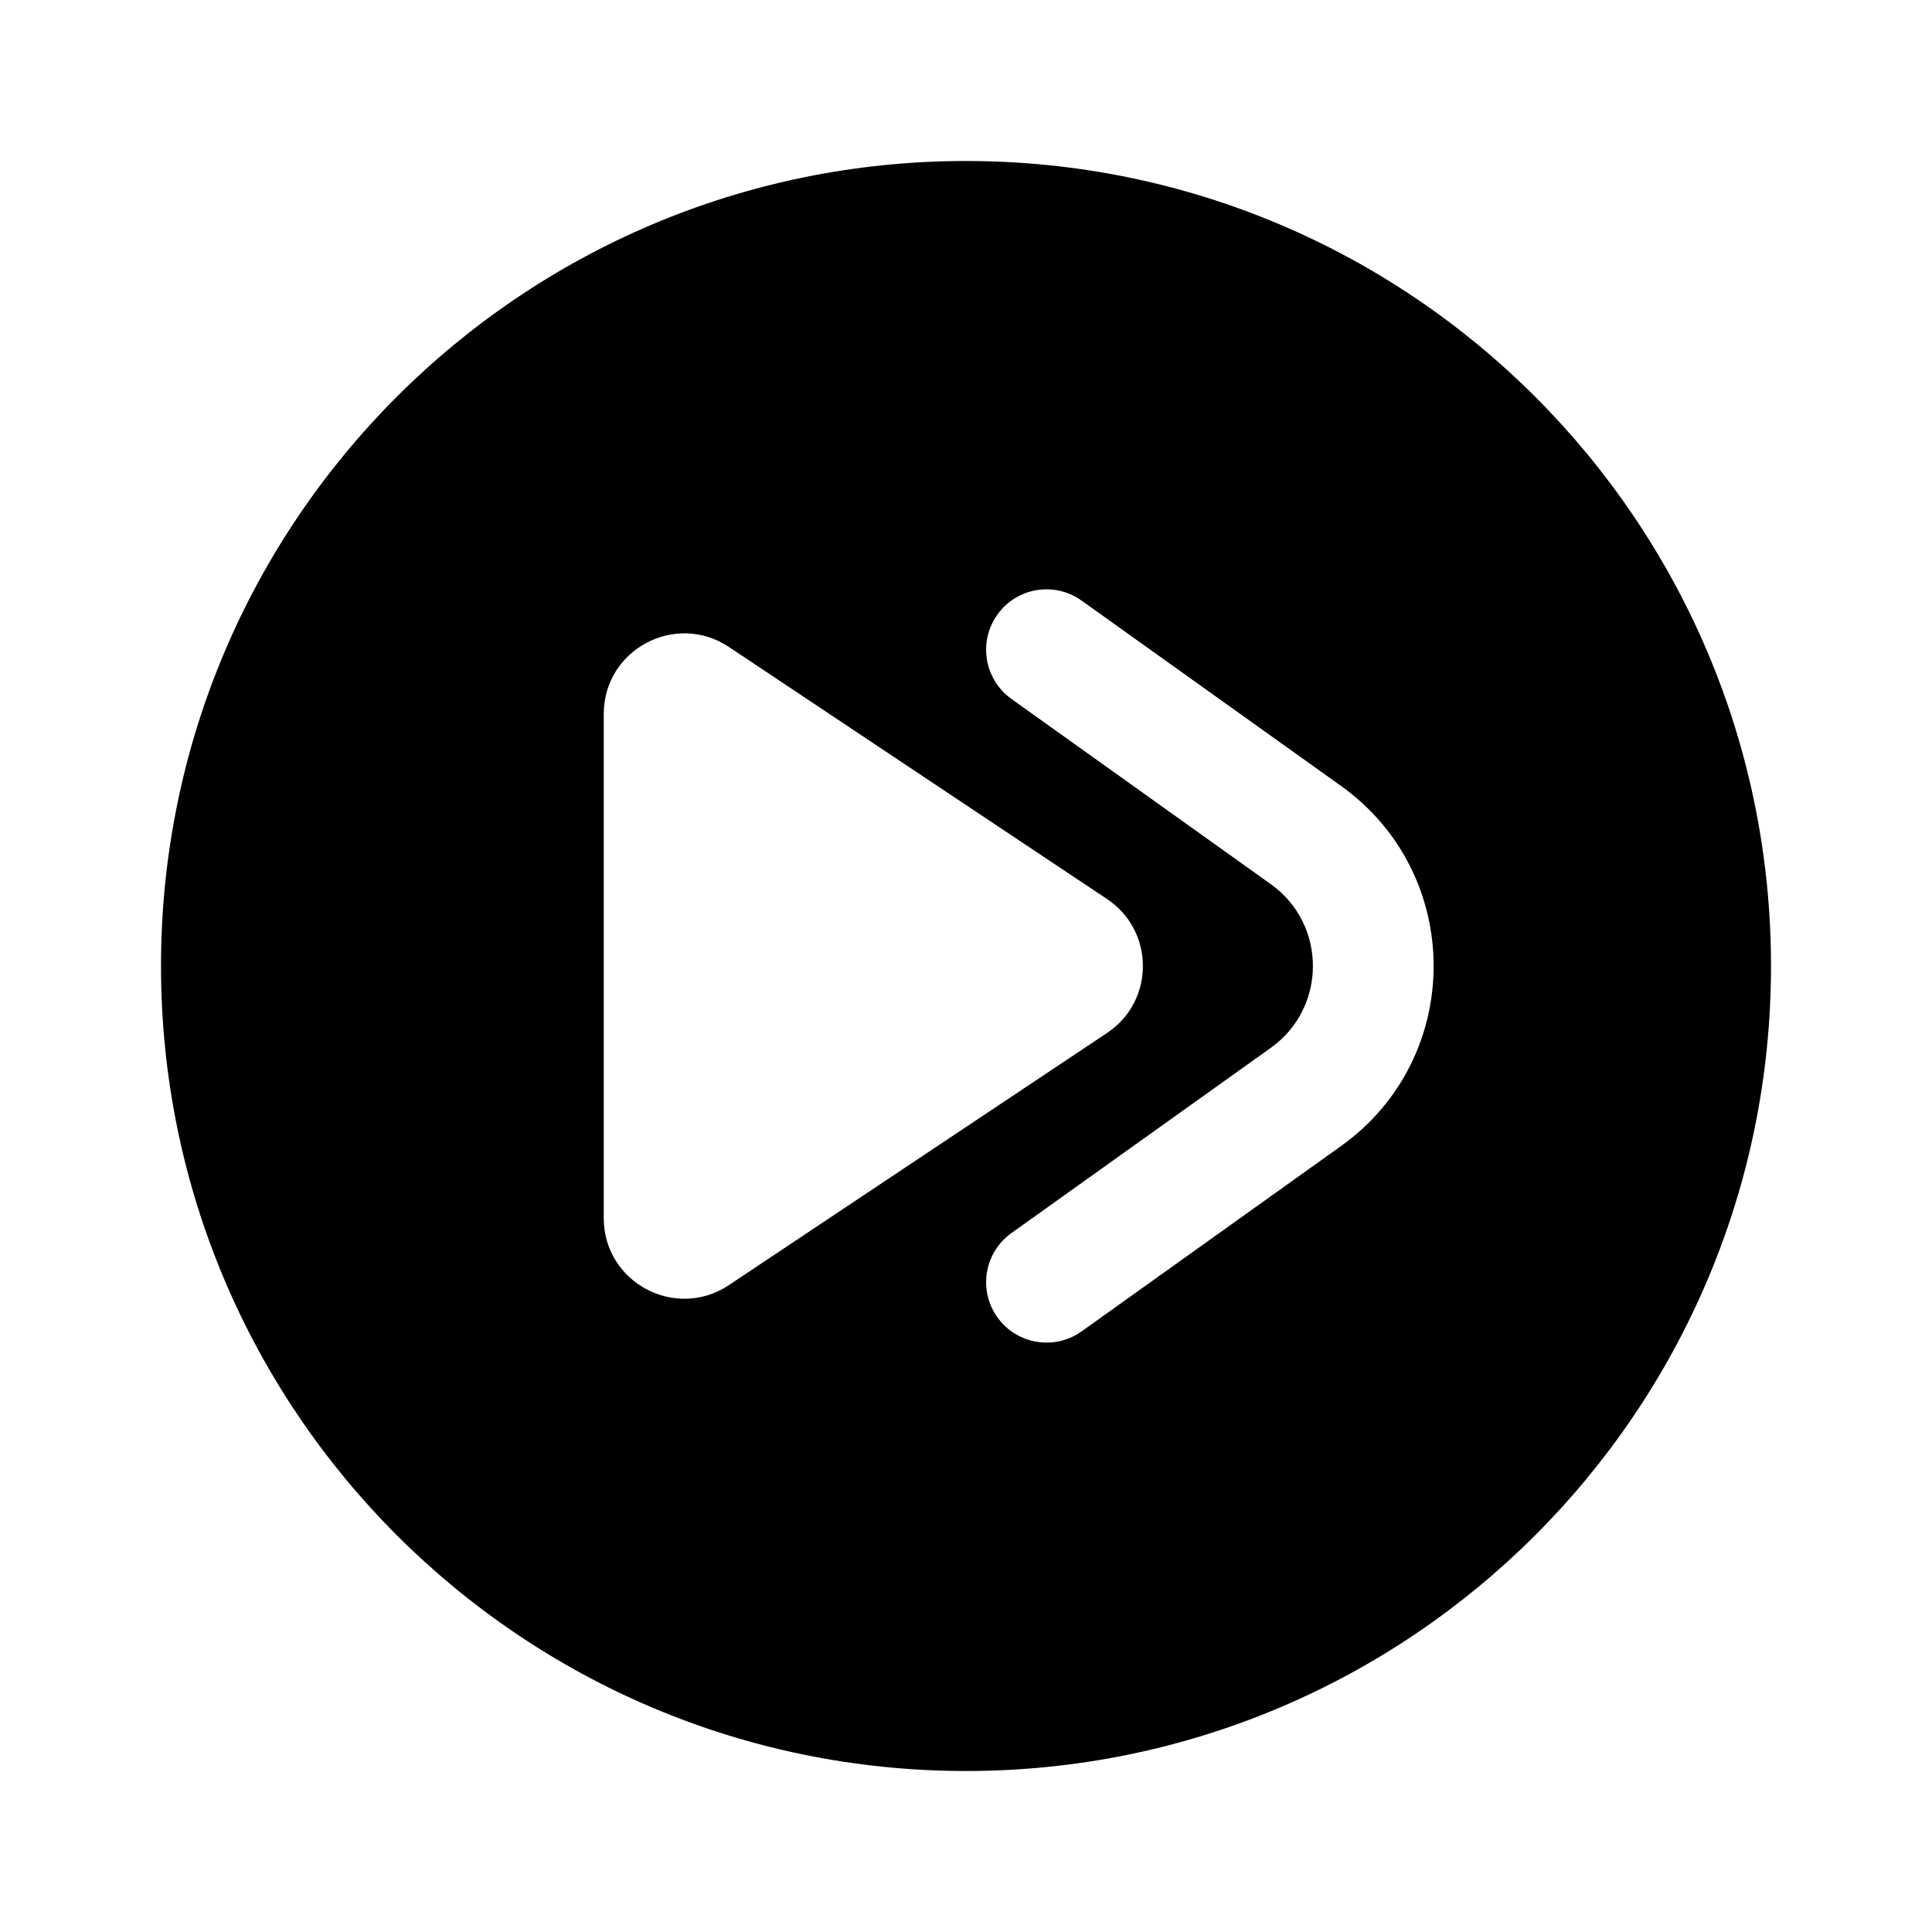 <svg width="24" height="24" viewBox="0 0 24 24" fill="none" xmlns="http://www.w3.org/2000/svg">
<path fill-rule="evenodd" clip-rule="evenodd" d="M12 22C17.523 22 22 17.523 22 12C22 6.477 17.523 2 12 2C6.477 2 2 6.477 2 12C2 17.523 6.477 22 12 22ZM13.436 7.461C13.099 7.22 12.63 7.298 12.39 7.635C12.149 7.972 12.227 8.441 12.564 8.682L15.786 10.983C16.484 11.481 16.484 12.519 15.786 13.017L12.564 15.318C12.227 15.559 12.149 16.027 12.39 16.364C12.63 16.701 13.099 16.779 13.436 16.539L16.657 14.238C18.193 13.141 18.193 10.859 16.657 9.762L13.436 7.461ZM7.5 15.132V8.869C7.5 8.07 8.39 7.594 9.055 8.037L13.752 11.168C14.346 11.564 14.346 12.437 13.752 12.832L9.055 15.964C8.39 16.407 7.5 15.931 7.5 15.132Z" fill="black"/>
</svg>
